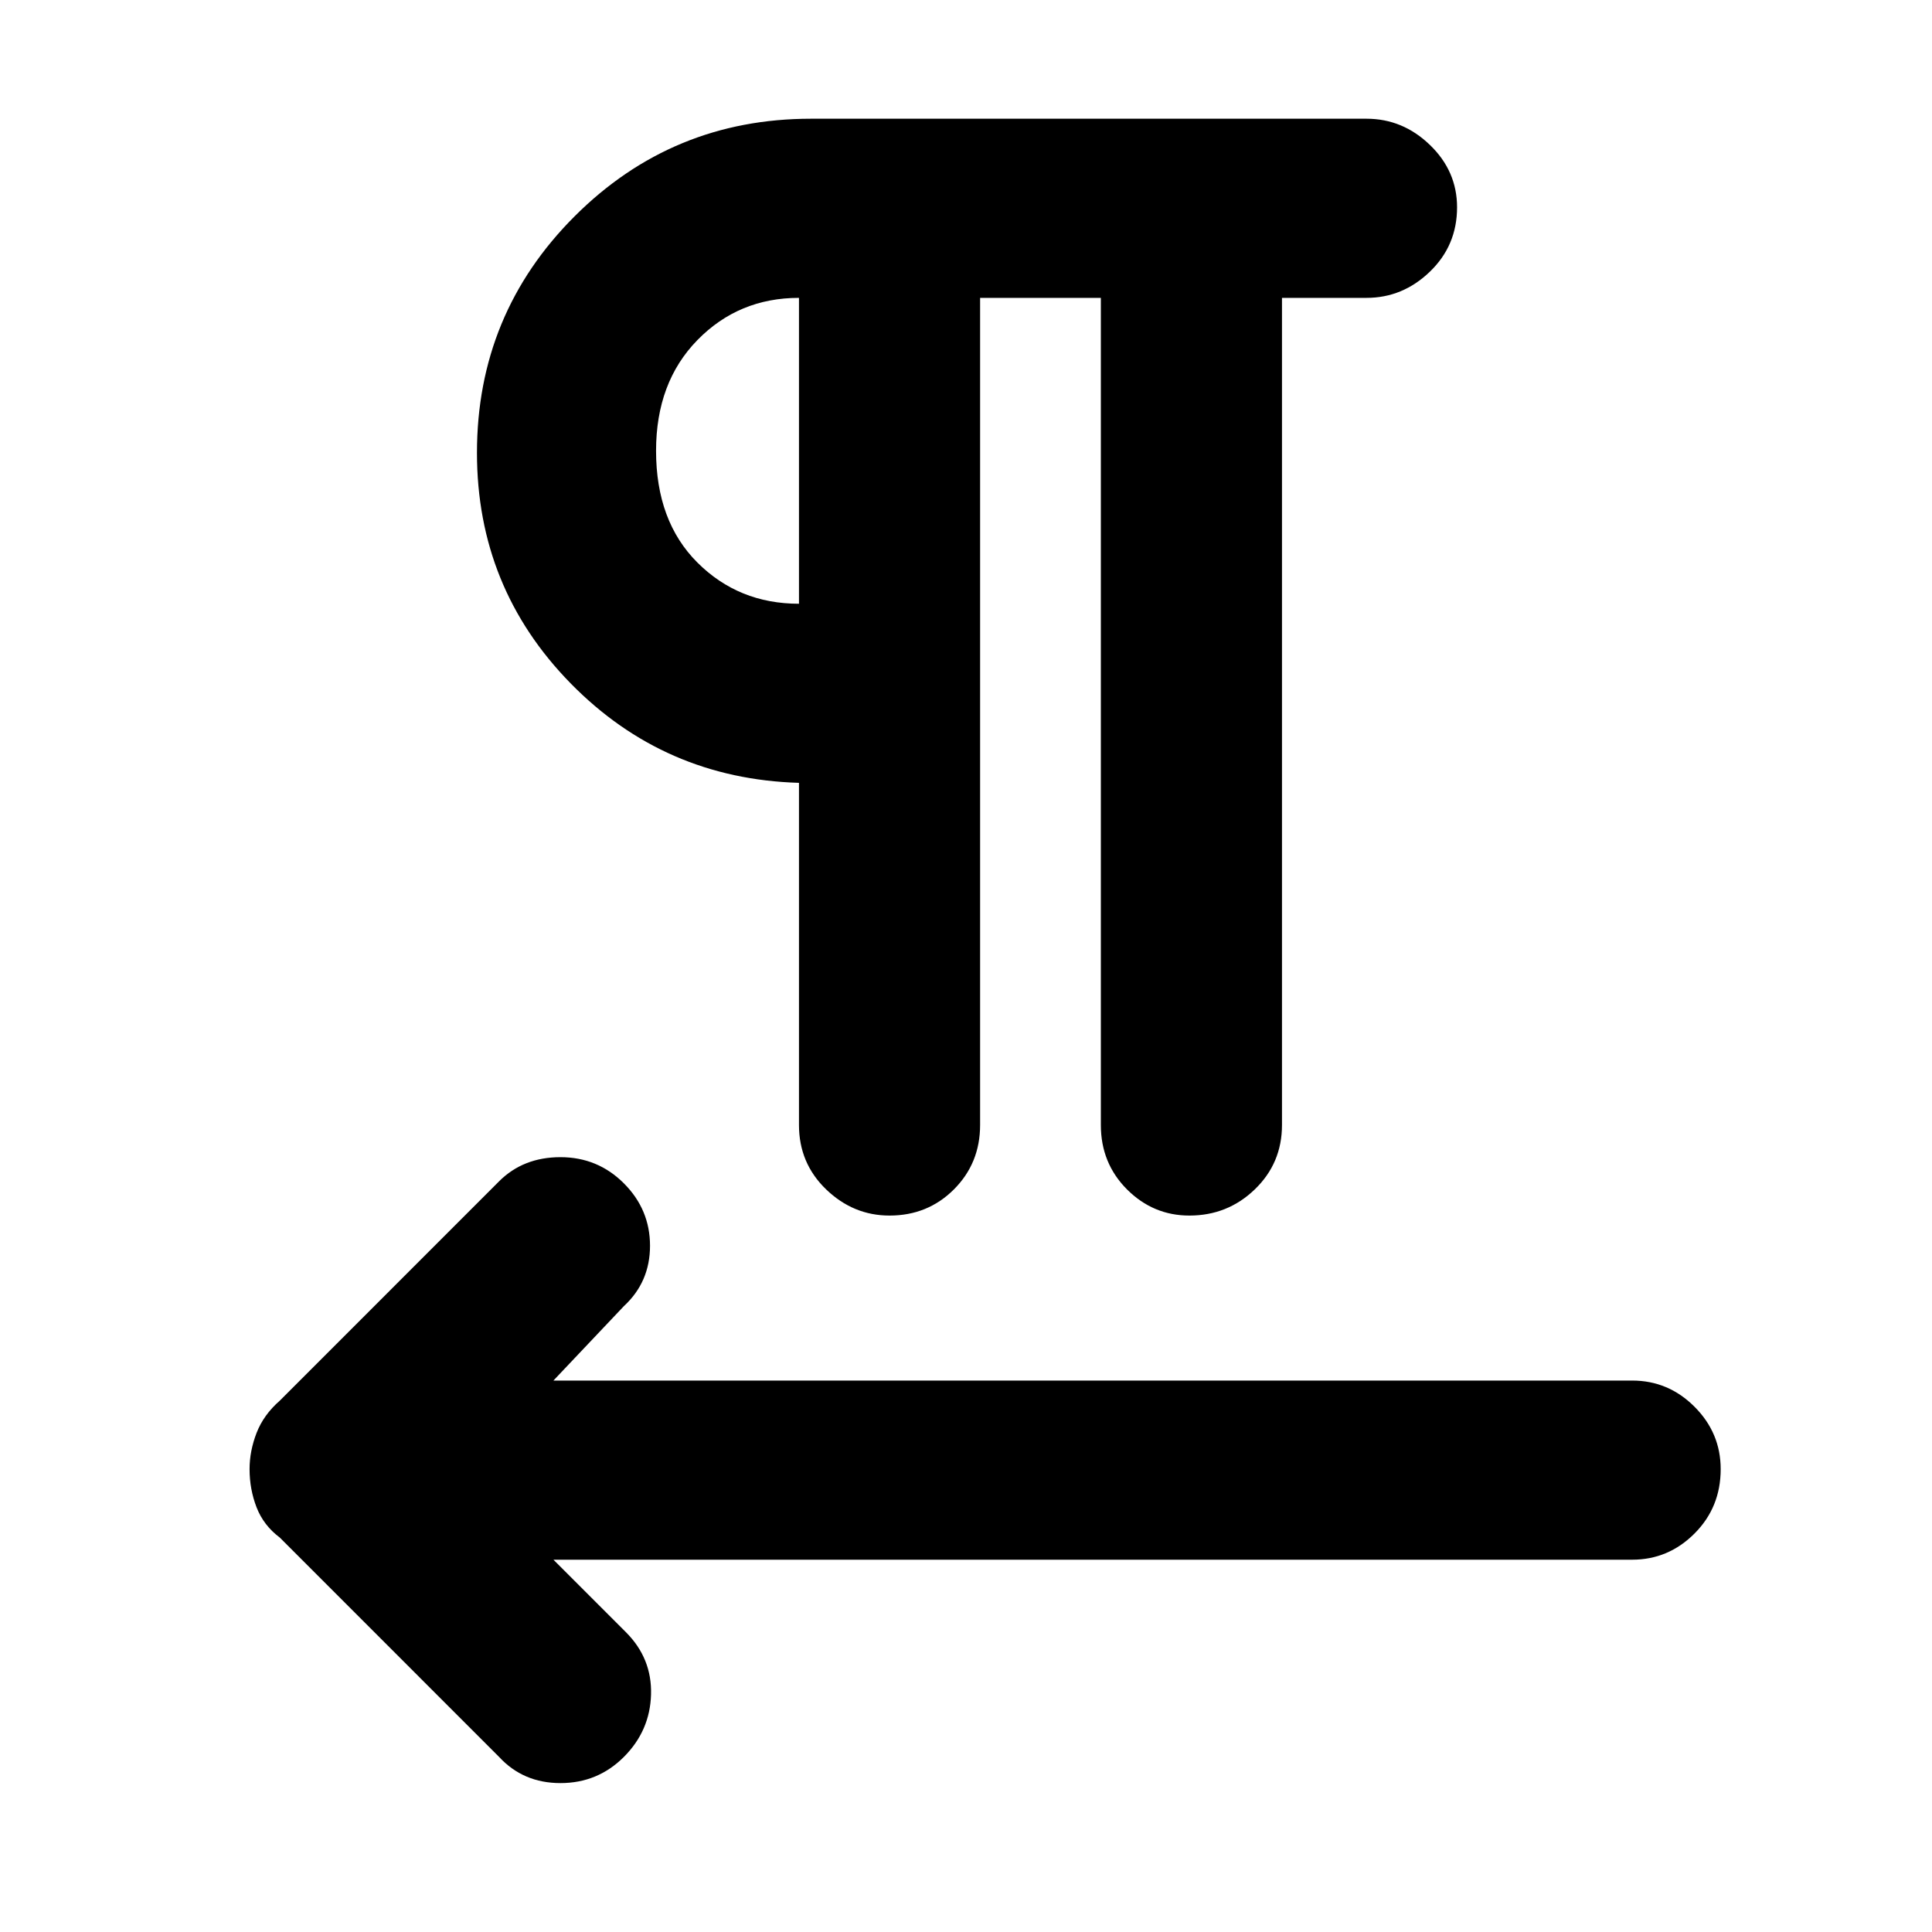 <svg xmlns="http://www.w3.org/2000/svg" height="40" width="40"><path d="m10.333 36.375-4.541-4.542q-.334-.25-.48-.625-.145-.375-.145-.791 0-.375.145-.75.146-.375.48-.667l4.541-4.542q.5-.5 1.271-.5.771 0 1.313.542.541.542.541 1.292t-.541 1.25l-1.459 1.541h22.334q.75 0 1.291.542.542.542.542 1.292 0 .791-.542 1.333-.541.542-1.291.542H11.458l1.5 1.5q.542.541.521 1.291-.021.75-.562 1.292-.542.542-1.313.542-.771 0-1.271-.542Zm8.084-11.208q-.75 0-1.313-.542-.562-.542-.562-1.333v-7.084q-2.792-.083-4.73-2.062-1.937-1.979-1.937-4.771 0-2.875 2.021-4.896t4.896-2.021h11.5q.75 0 1.312.542.563.542.563 1.292 0 .791-.563 1.333-.562.542-1.312.542h-1.75v17.125q0 .791-.563 1.333-.562.542-1.354.542-.75 0-1.292-.542-.541-.542-.541-1.333V6.167h-2.5v17.125q0 .791-.542 1.333-.542.542-1.333.542ZM16.542 12.5V6.167q-1.25 0-2.104.875-.855.875-.855 2.291 0 1.459.855 2.313.854.854 2.104.854Zm0-3.125Z"/></svg>